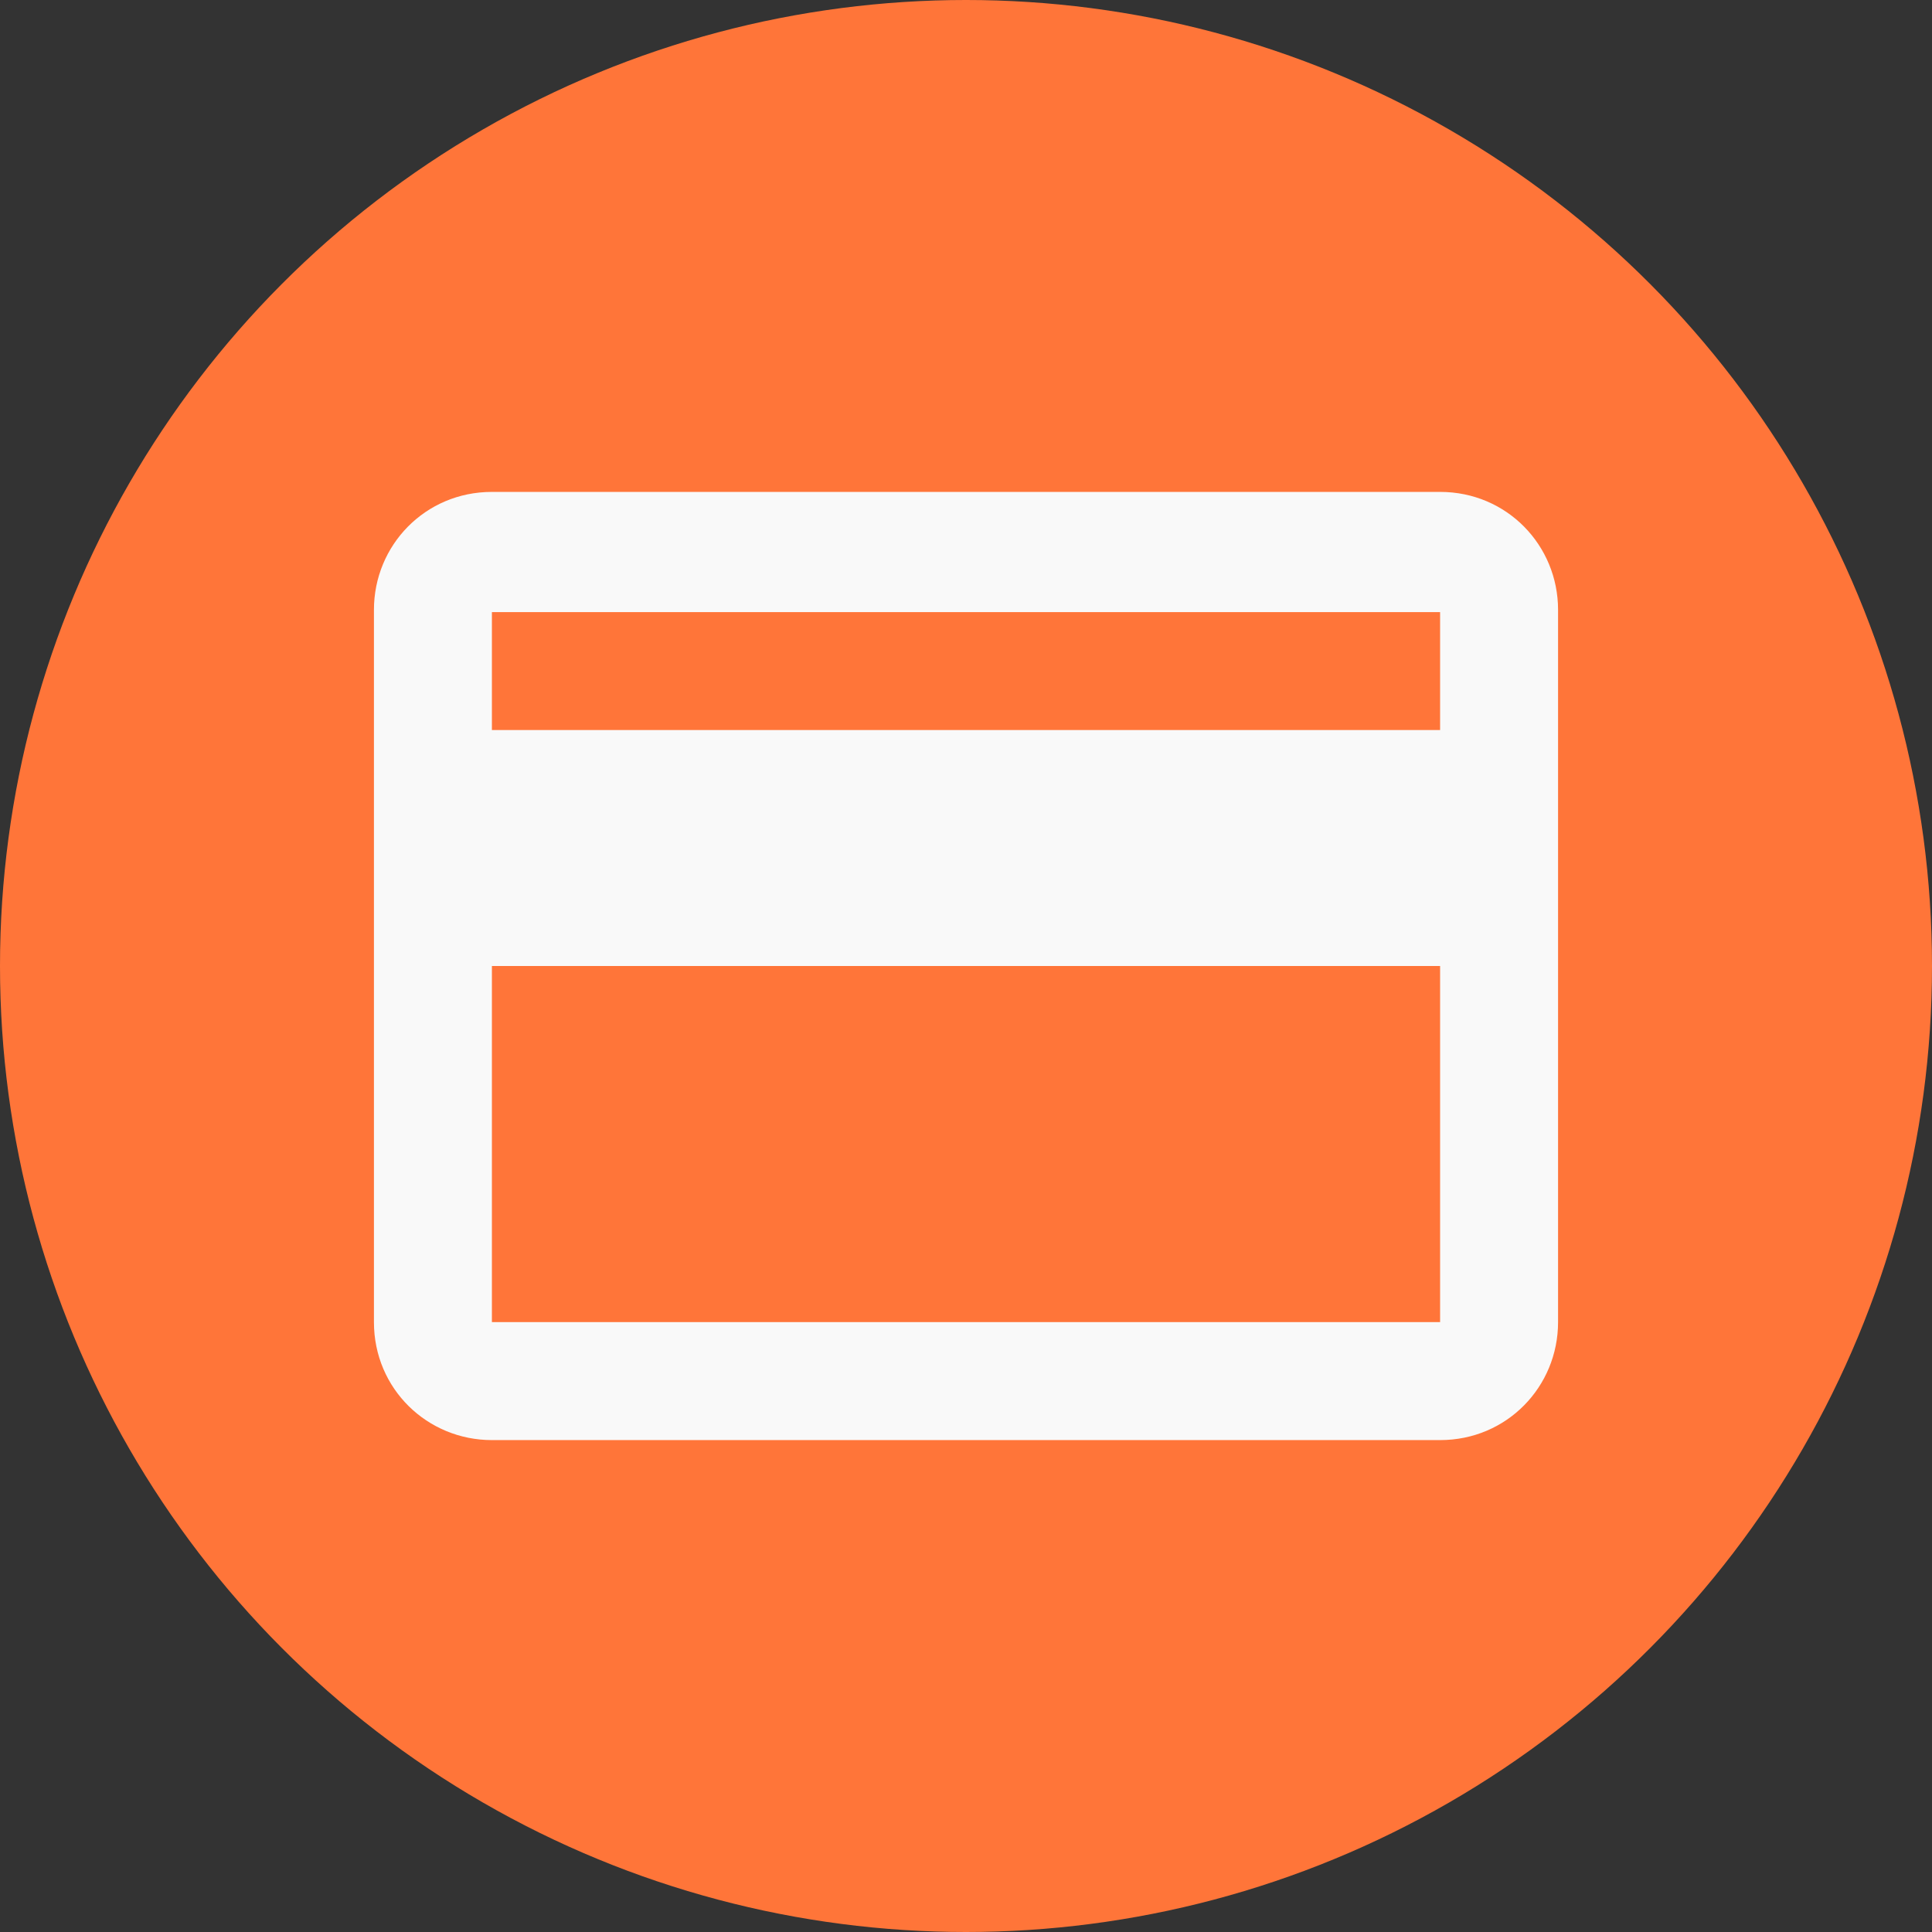 <svg xmlns="http://www.w3.org/2000/svg" viewBox="-410.5 238.2 86.8 86.8">
  <rect x="-410.5" y="238.2" width="86.8" height="86.8" fill="#333333" stroke="none"/>
  <circle cx="-367.1" cy="281.6" r="43.4" fill="#ff7539"/>
  <path d="M-345.8 260.3h-42.6c-3 0-5.3 2.4-5.3 5.3v32c0 3 2.4 5.3 5.3 5.3h42.6c3 0 5.3-2.4 5.3-5.3v-32c0-2.9-2.3-5.3-5.3-5.3zm0 37.3h-42.6v-16h42.6v16zm0-26.6h-42.6v-5.3h42.6v5.3z" fill="#f9f9f9"/>
</svg>
